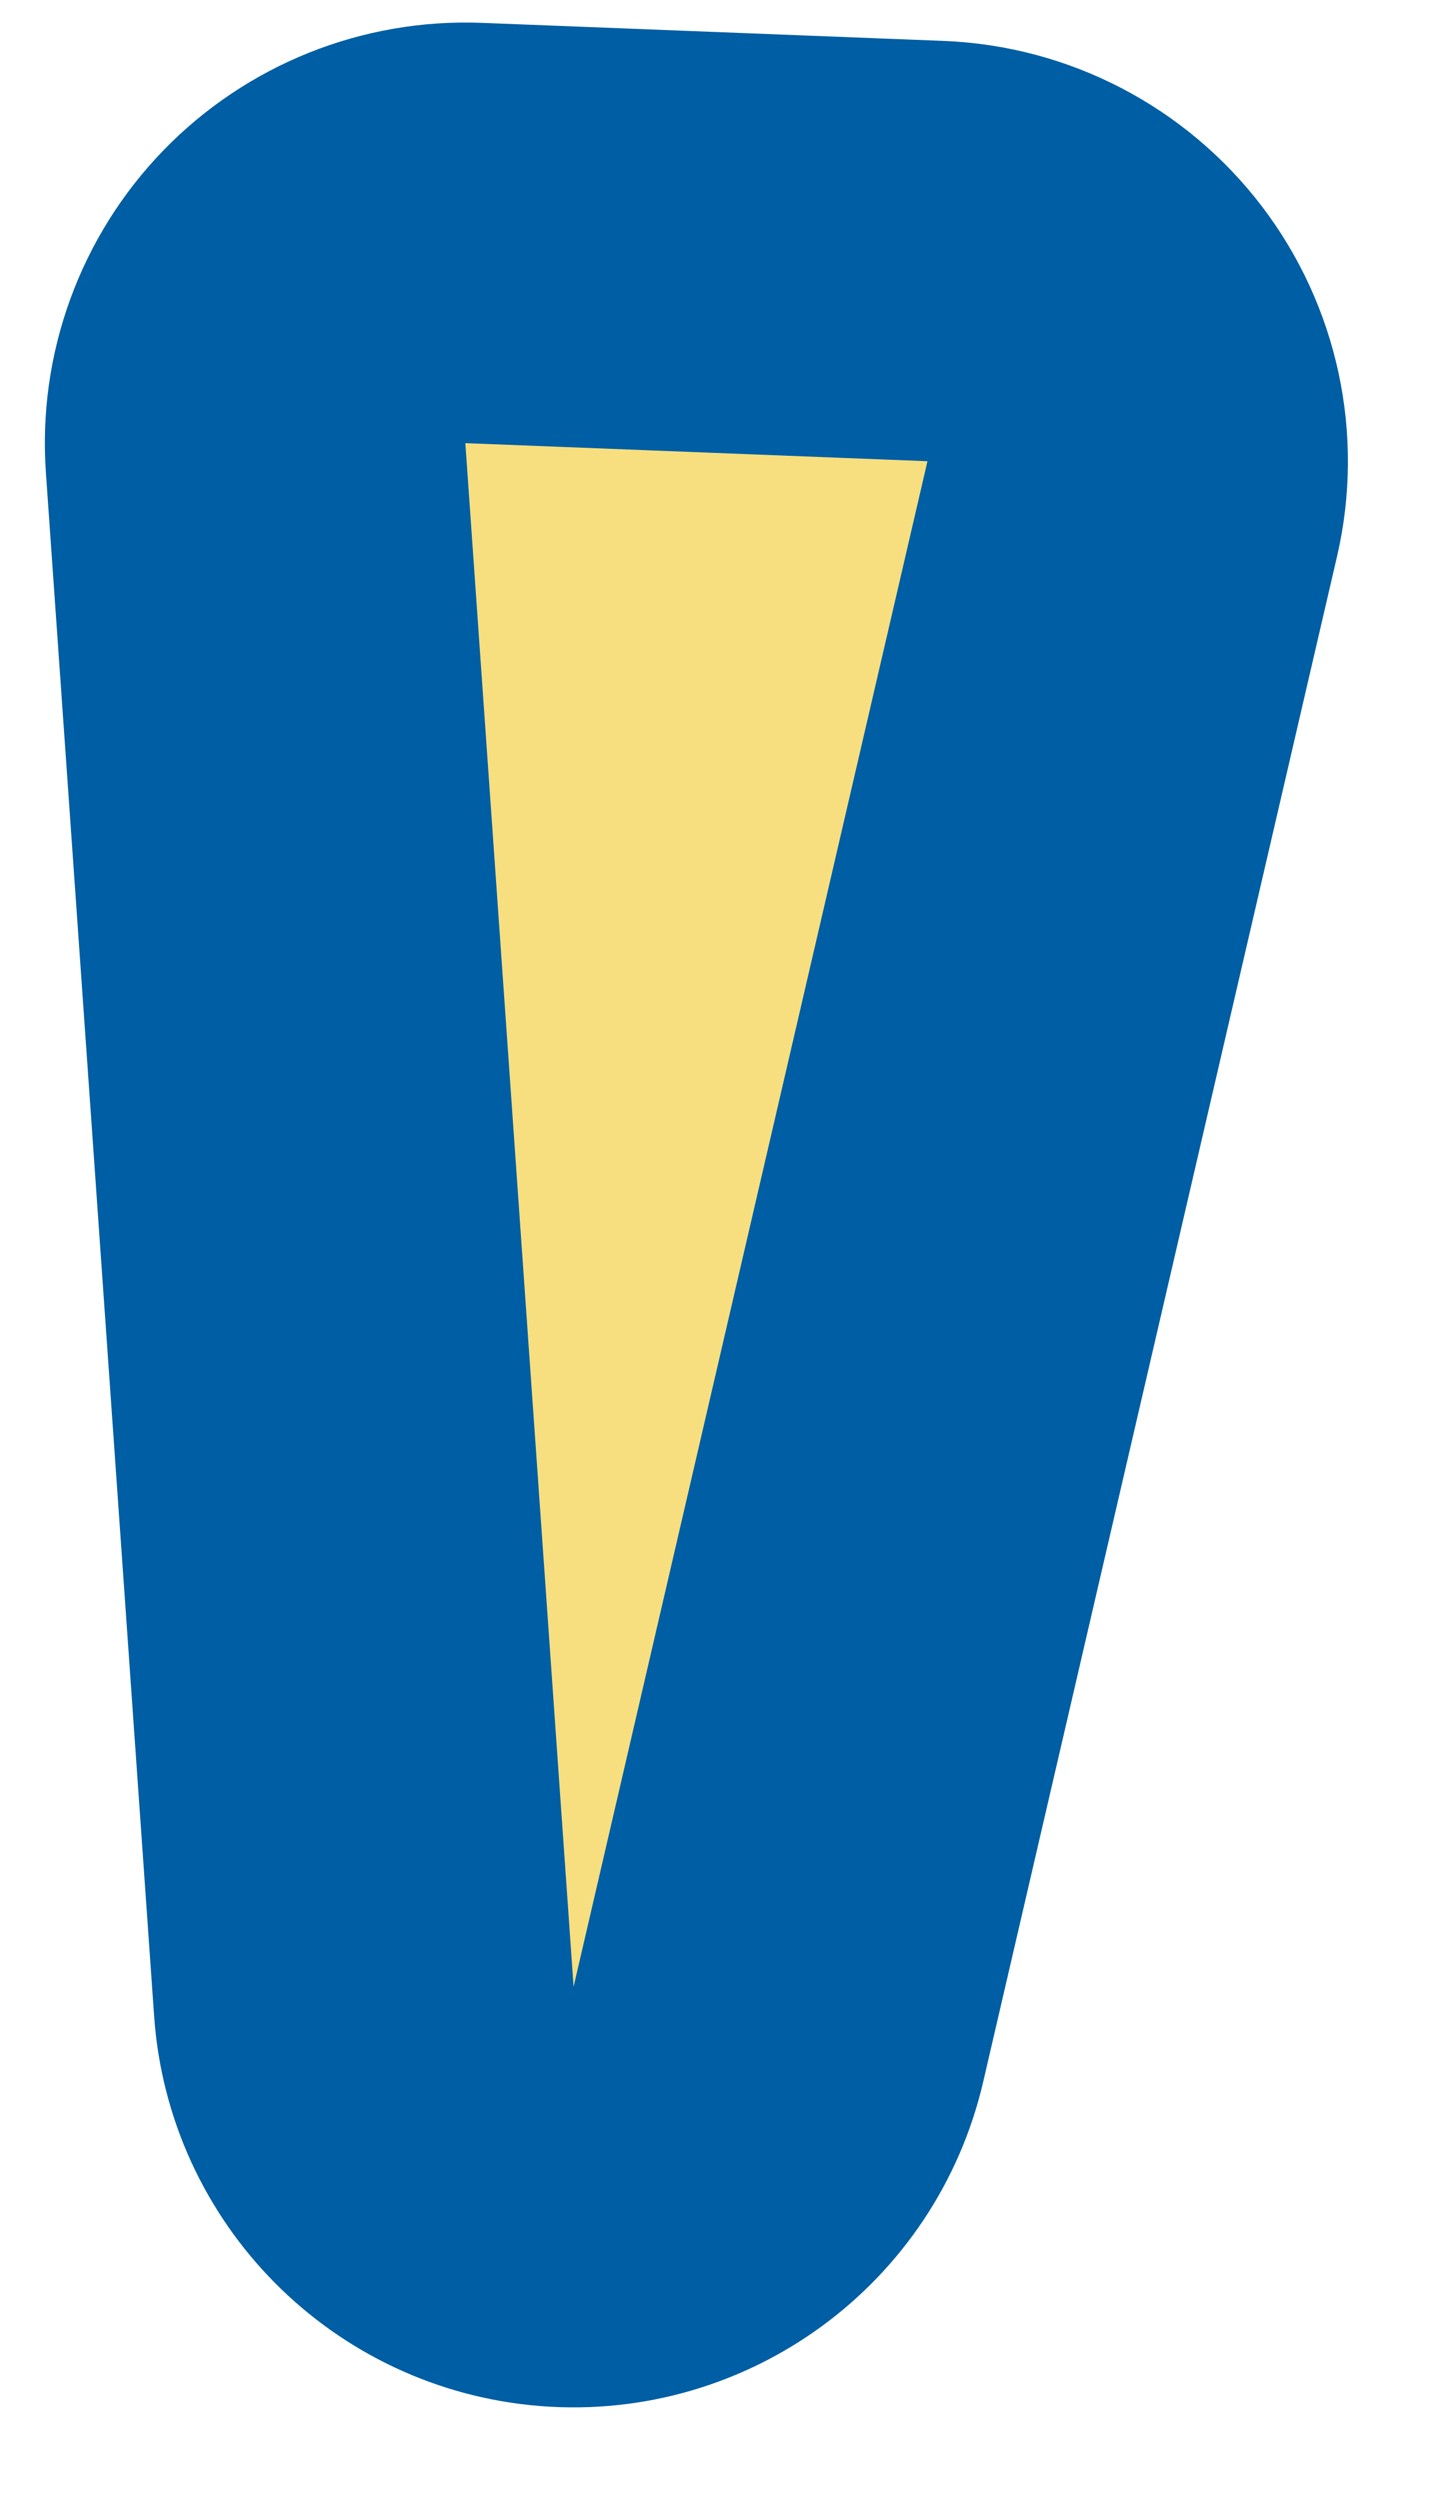 <svg width="15" height="26" viewBox="0 0 15 26" fill="none" xmlns="http://www.w3.org/2000/svg">
<path d="M4.926 2.423C4.305 2.399 3.703 2.64 3.27 3.086C2.838 3.532 2.615 4.142 2.659 4.762L3.785 20.814C3.86 21.894 4.715 22.756 5.794 22.841C6.873 22.926 7.852 22.209 8.097 21.155L11.778 5.291C11.925 4.656 11.781 3.988 11.386 3.47C10.99 2.952 10.384 2.637 9.733 2.611L4.926 2.423Z" fill="#F7DF7F" stroke="#005EA4" stroke-width="4.374" stroke-linejoin="round"/>
</svg>
